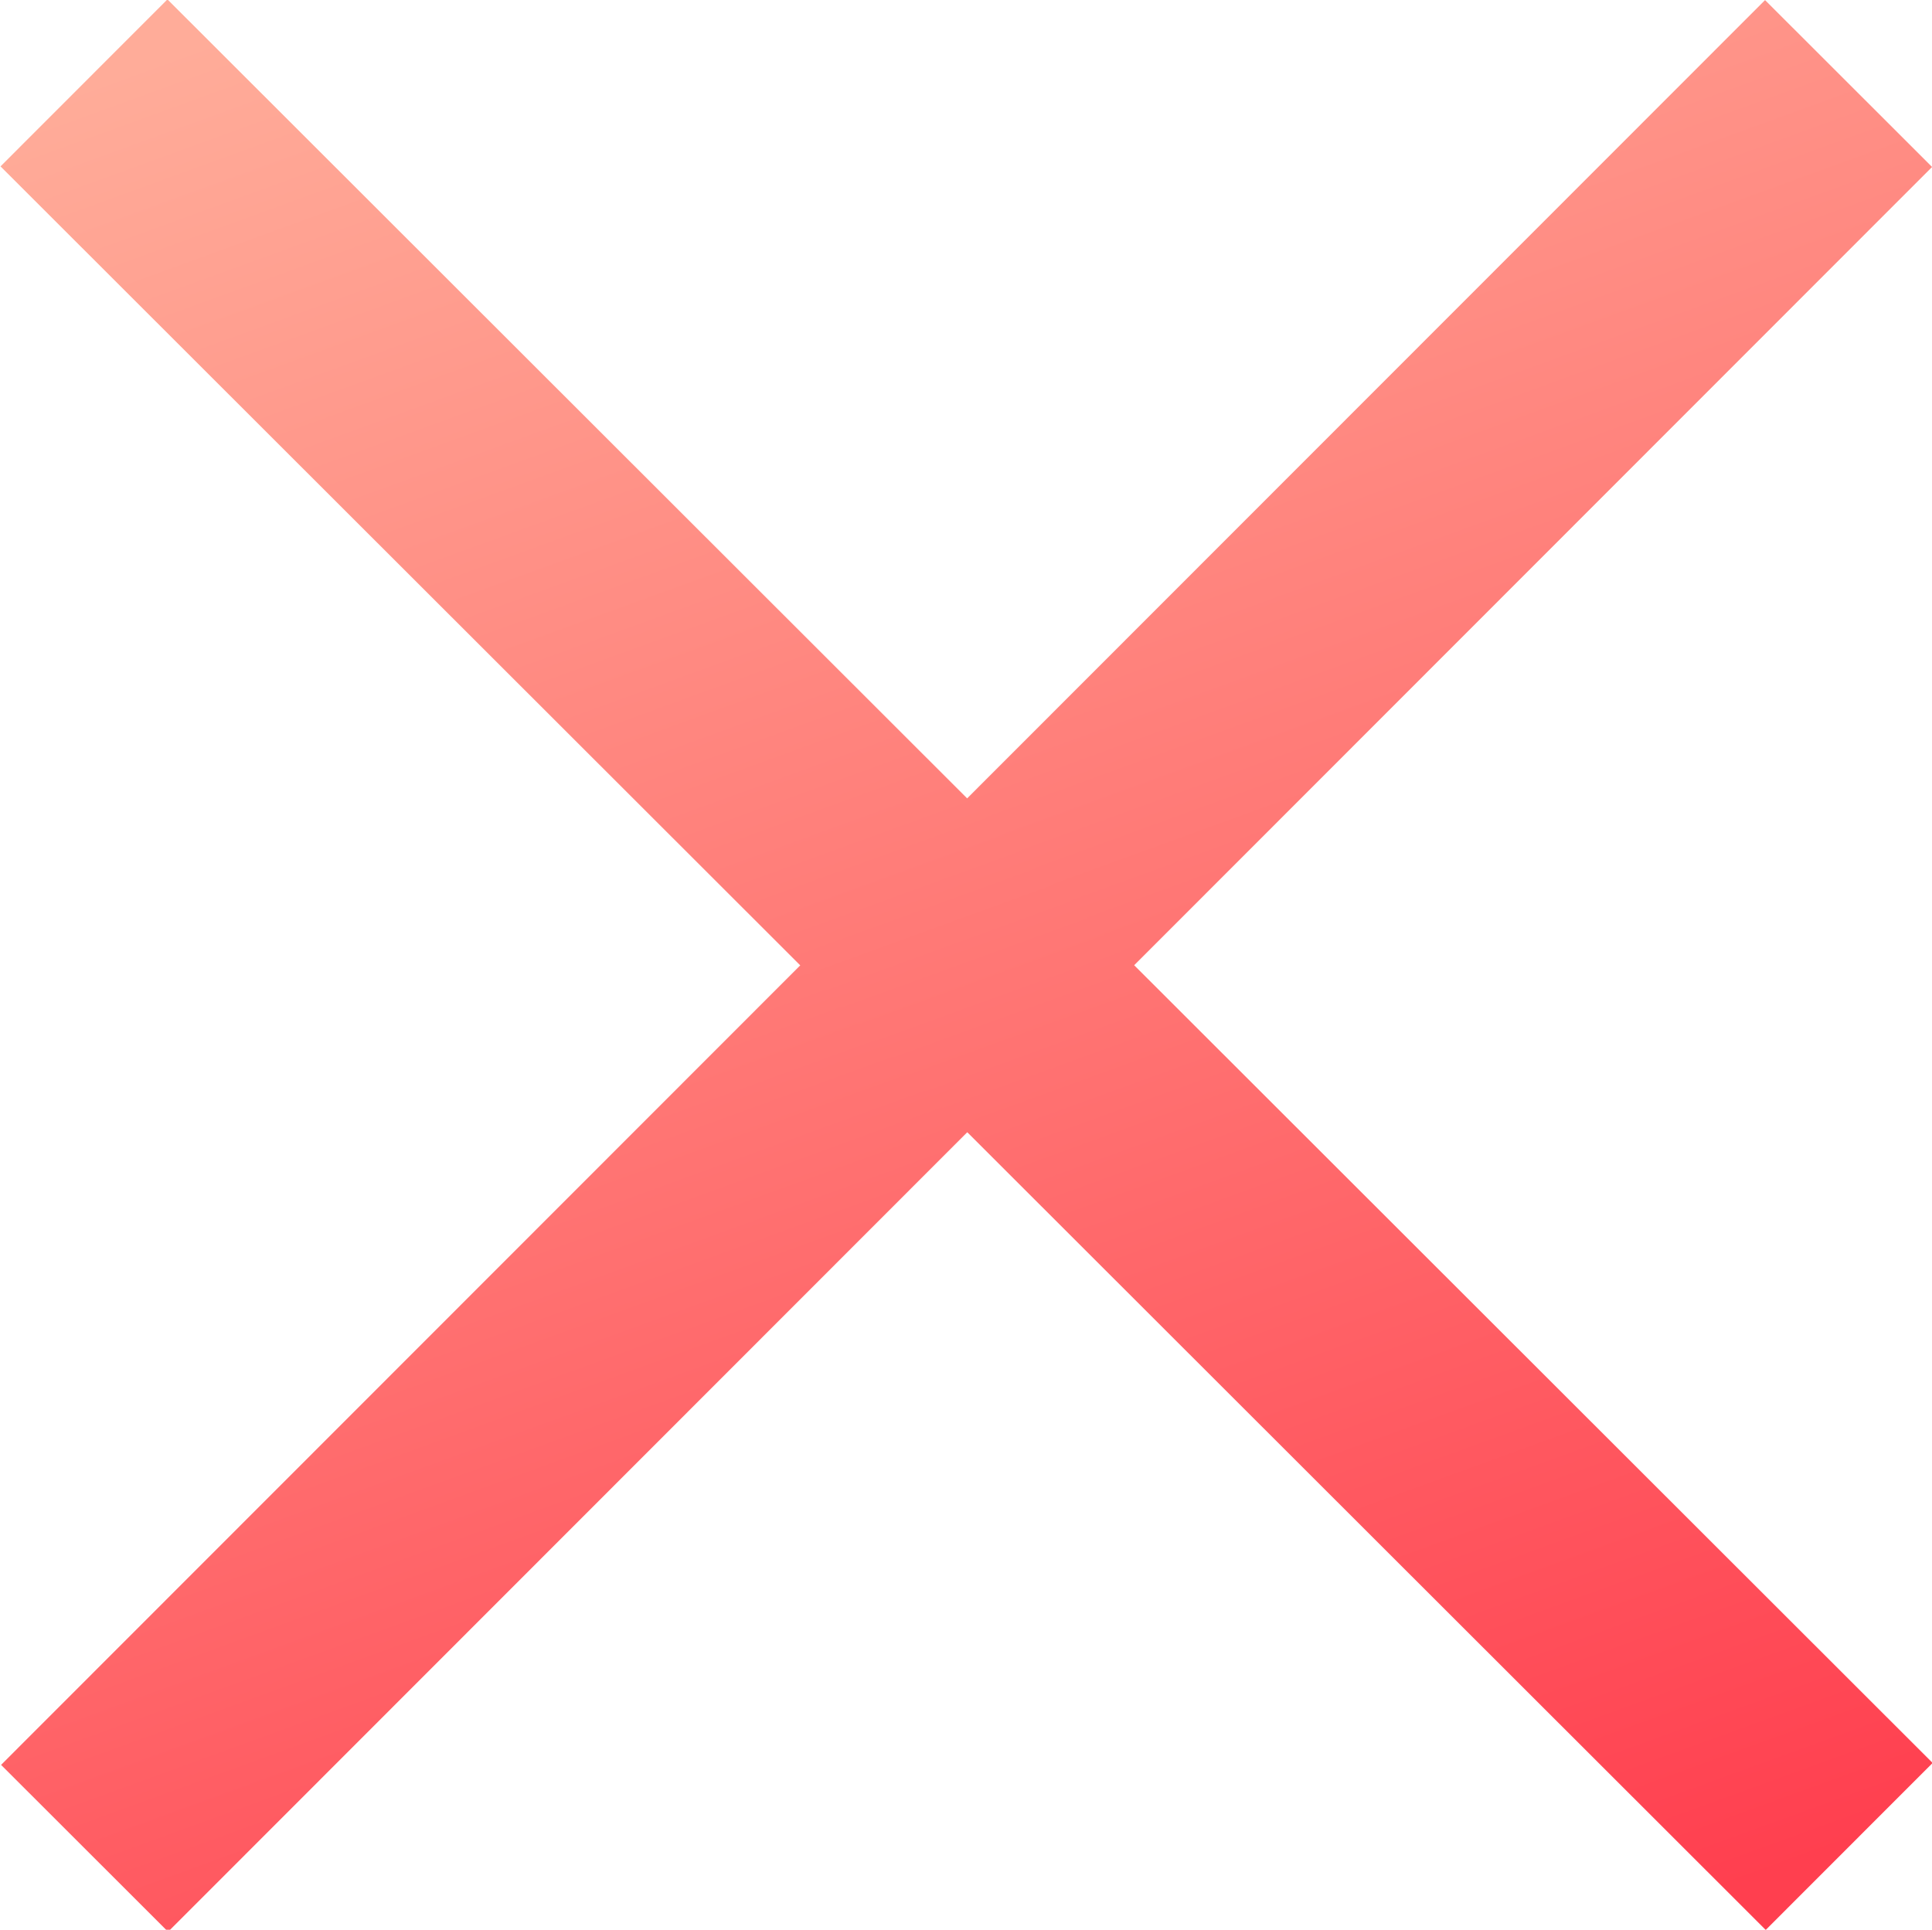 <svg xmlns="http://www.w3.org/2000/svg" xmlns:xlink="http://www.w3.org/1999/xlink" viewBox="0 0 10.8 10.79"><defs><style>.cls-1{fill:url(#New_Gradient_Swatch_copy_3);}.cls-2{fill:url(#New_Gradient_Swatch_copy_3-2);}</style><linearGradient id="New_Gradient_Swatch_copy_3" x1="7.56" y1="11.33" x2="3.24" y2="-0.54" gradientTransform="translate(5.4 -2.24) rotate(45.02)" gradientUnits="userSpaceOnUse"><stop offset="0" stop-color="#ff3f4f"/><stop offset="0.43" stop-color="#ff7070"/><stop offset="1" stop-color="#ffac99"/></linearGradient><linearGradient id="New_Gradient_Swatch_copy_3-2" x1="7.56" y1="11.34" x2="3.24" y2="-0.54" xlink:href="#New_Gradient_Swatch_copy_3"/></defs><g id="Capa_2" data-name="Capa 2"><g id="Capa_1-2" data-name="Capa 1"><g id="X"><rect class="cls-1" x="-1.58" y="4.74" width="13.95" height="1.32" transform="translate(-2.23 5.4) rotate(-45.02)"/><rect class="cls-2" x="4.74" y="-1.58" width="1.32" height="13.95" transform="translate(-2.23 5.4) rotate(-45.02)"/></g></g></g></svg>